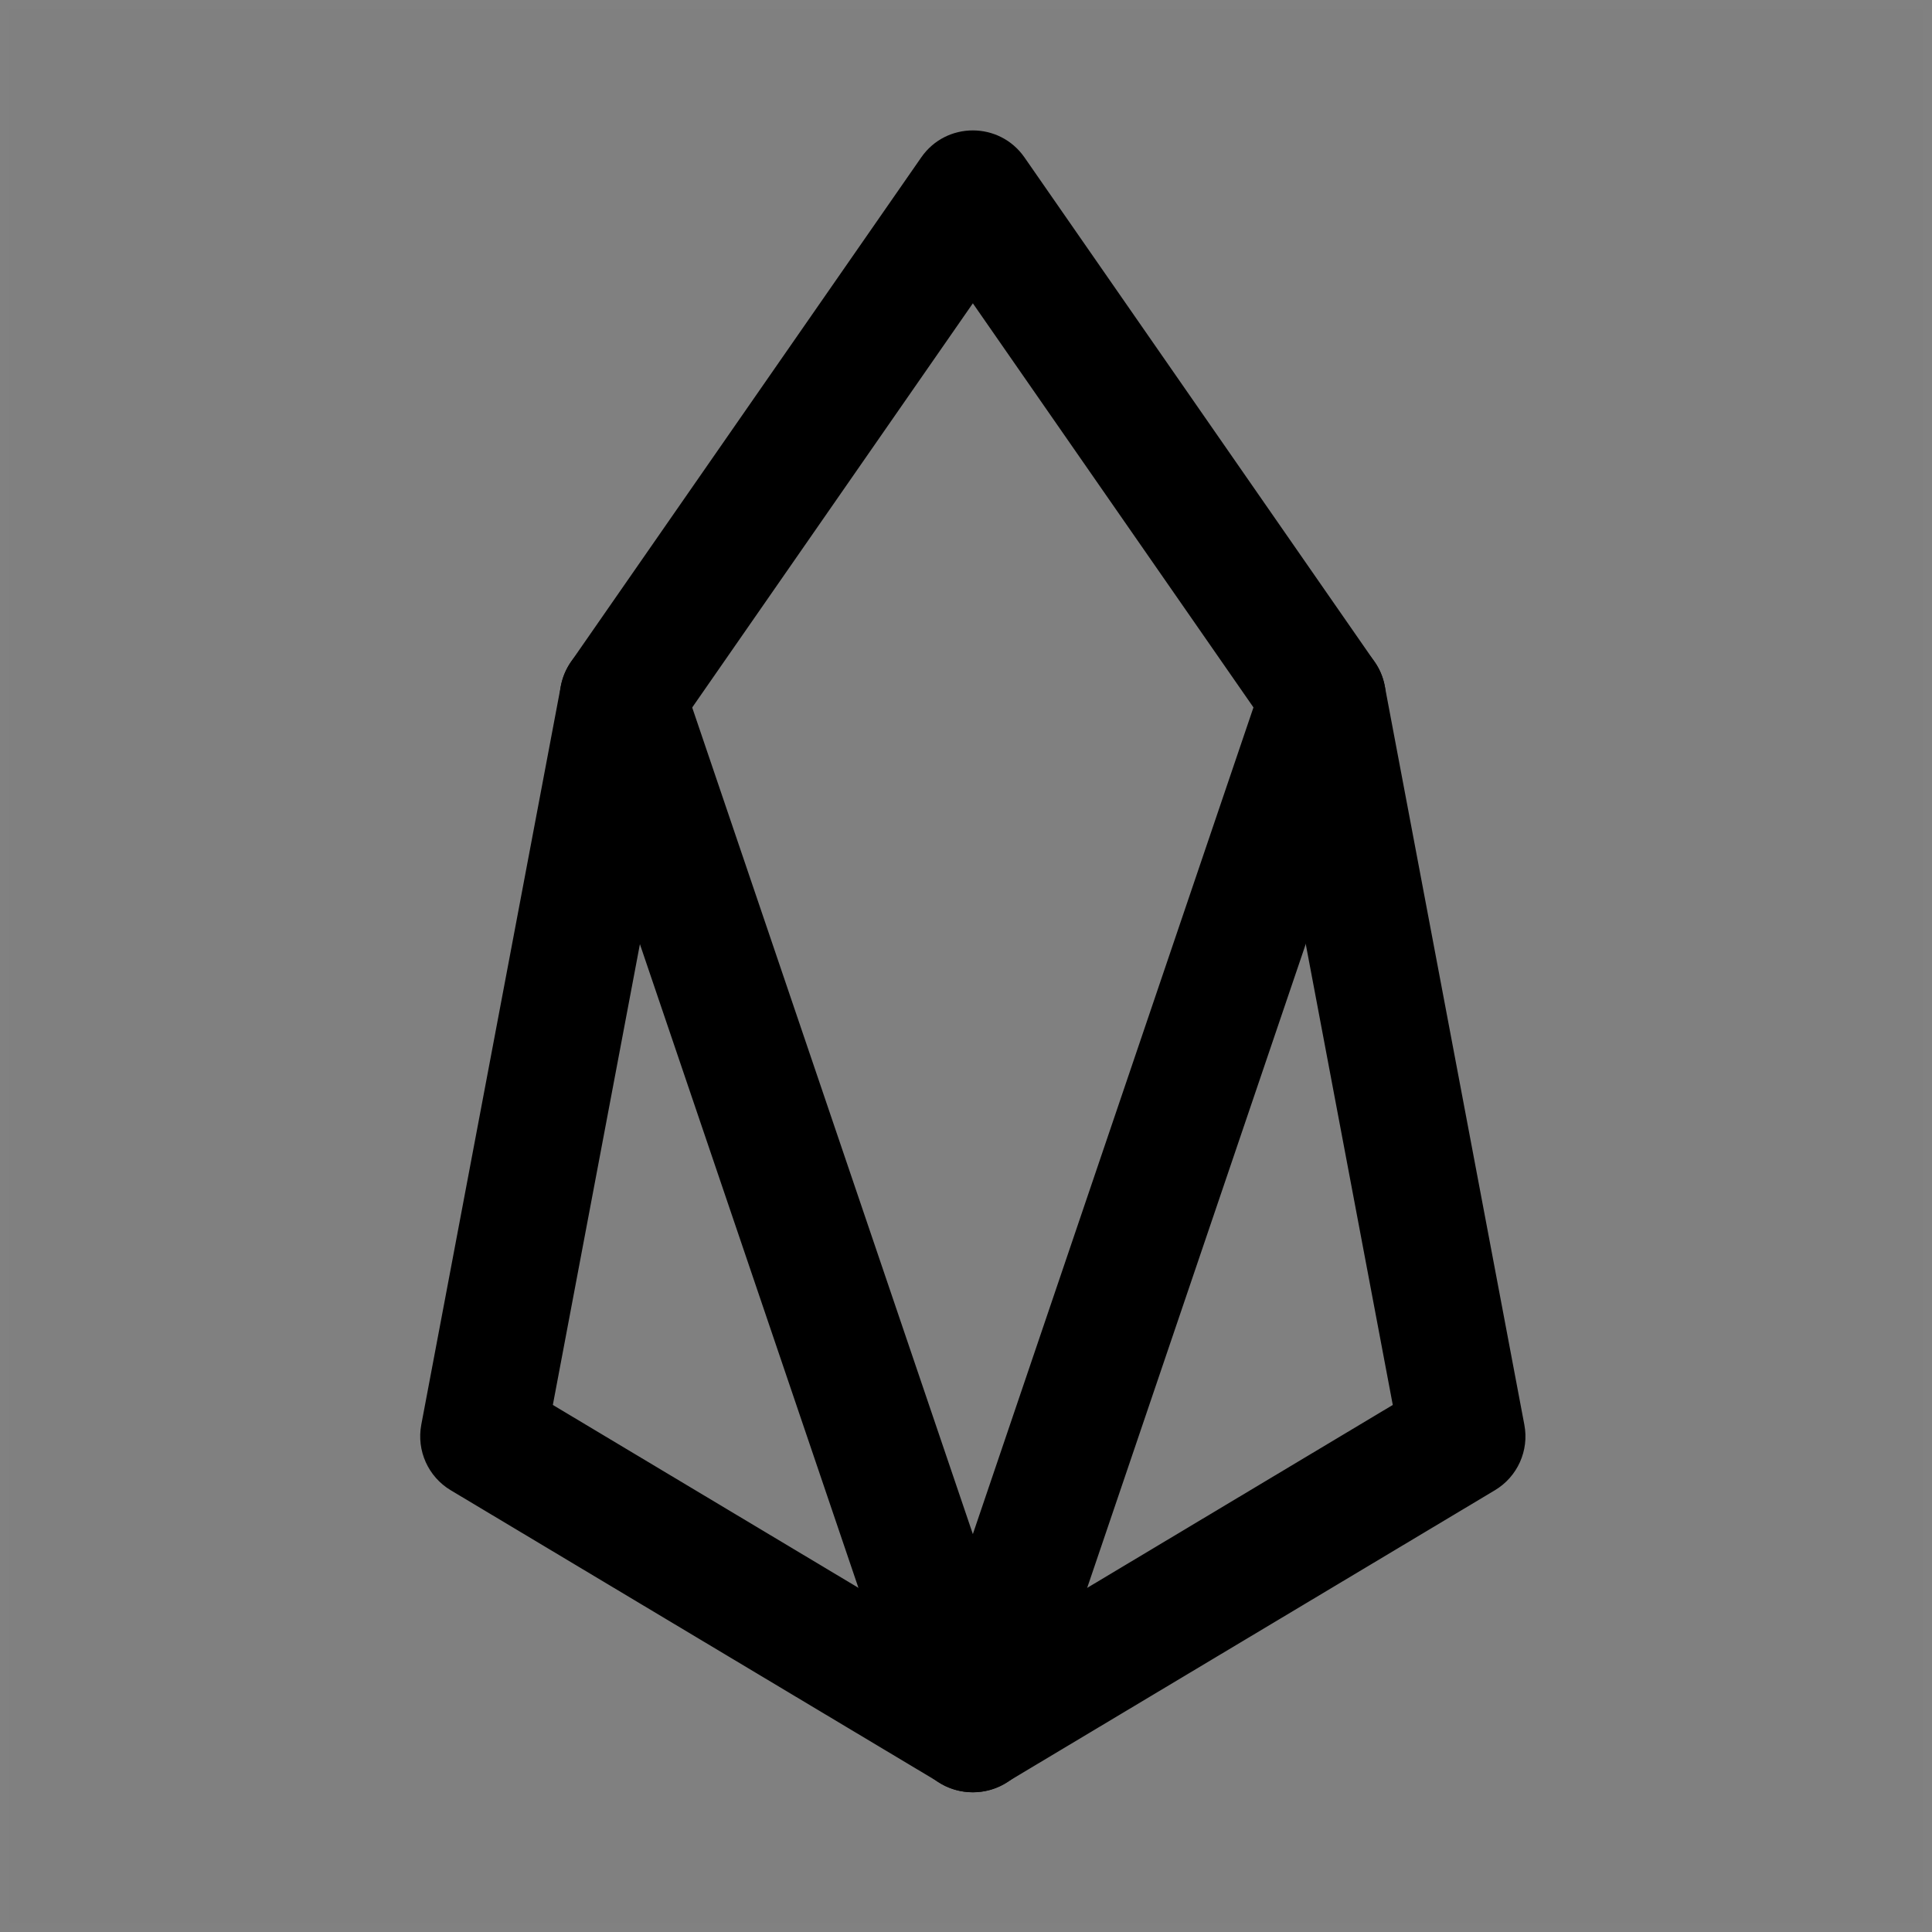 <svg xmlns="http://www.w3.org/2000/svg" width="20" height="20" viewBox="0 0 20 20">
  <rect x="0" y="0" width="20" height="20" fill="#808080" stroke="none"/>
  <g fill="none" fill-rule="evenodd">
    <path fill="#000000" fill-rule="nonzero" d="M7.058,7.479 L5.723,14.544 L10.071,17.146 L14.418,14.544 L13.084,7.479 L10.071,3.14 L7.058,7.479 Z M10.605,1.629 L14.23,6.851 C14.283,6.926 14.318,7.012 14.335,7.101 L15.78,14.749 C15.831,15.016 15.709,15.287 15.475,15.427 L10.404,18.461 C10.199,18.584 9.942,18.584 9.737,18.461 L4.666,15.427 C4.432,15.287 4.311,15.016 4.361,14.749 L5.806,7.101 C5.823,7.012 5.859,6.926 5.911,6.851 L9.537,1.629 C9.795,1.257 10.346,1.257 10.605,1.629 Z"/>
    <path fill="#000000" fill-rule="nonzero" d="M10.071,15.881 L13.081,7.013 C13.196,6.673 13.566,6.491 13.905,6.607 C14.245,6.722 14.427,7.091 14.312,7.431 L10.686,18.112 C10.487,18.701 9.655,18.701 9.455,18.112 L5.829,7.431 C5.714,7.091 5.896,6.722 6.236,6.607 C6.576,6.491 6.945,6.673 7.06,7.013 L10.071,15.881 Z"/>
    <rect width="19.9" height="19.9" x=".05" y=".05" stroke="#FFFFFF" stroke-opacity=".01" stroke-width=".1"/>
  </g>
</svg>
